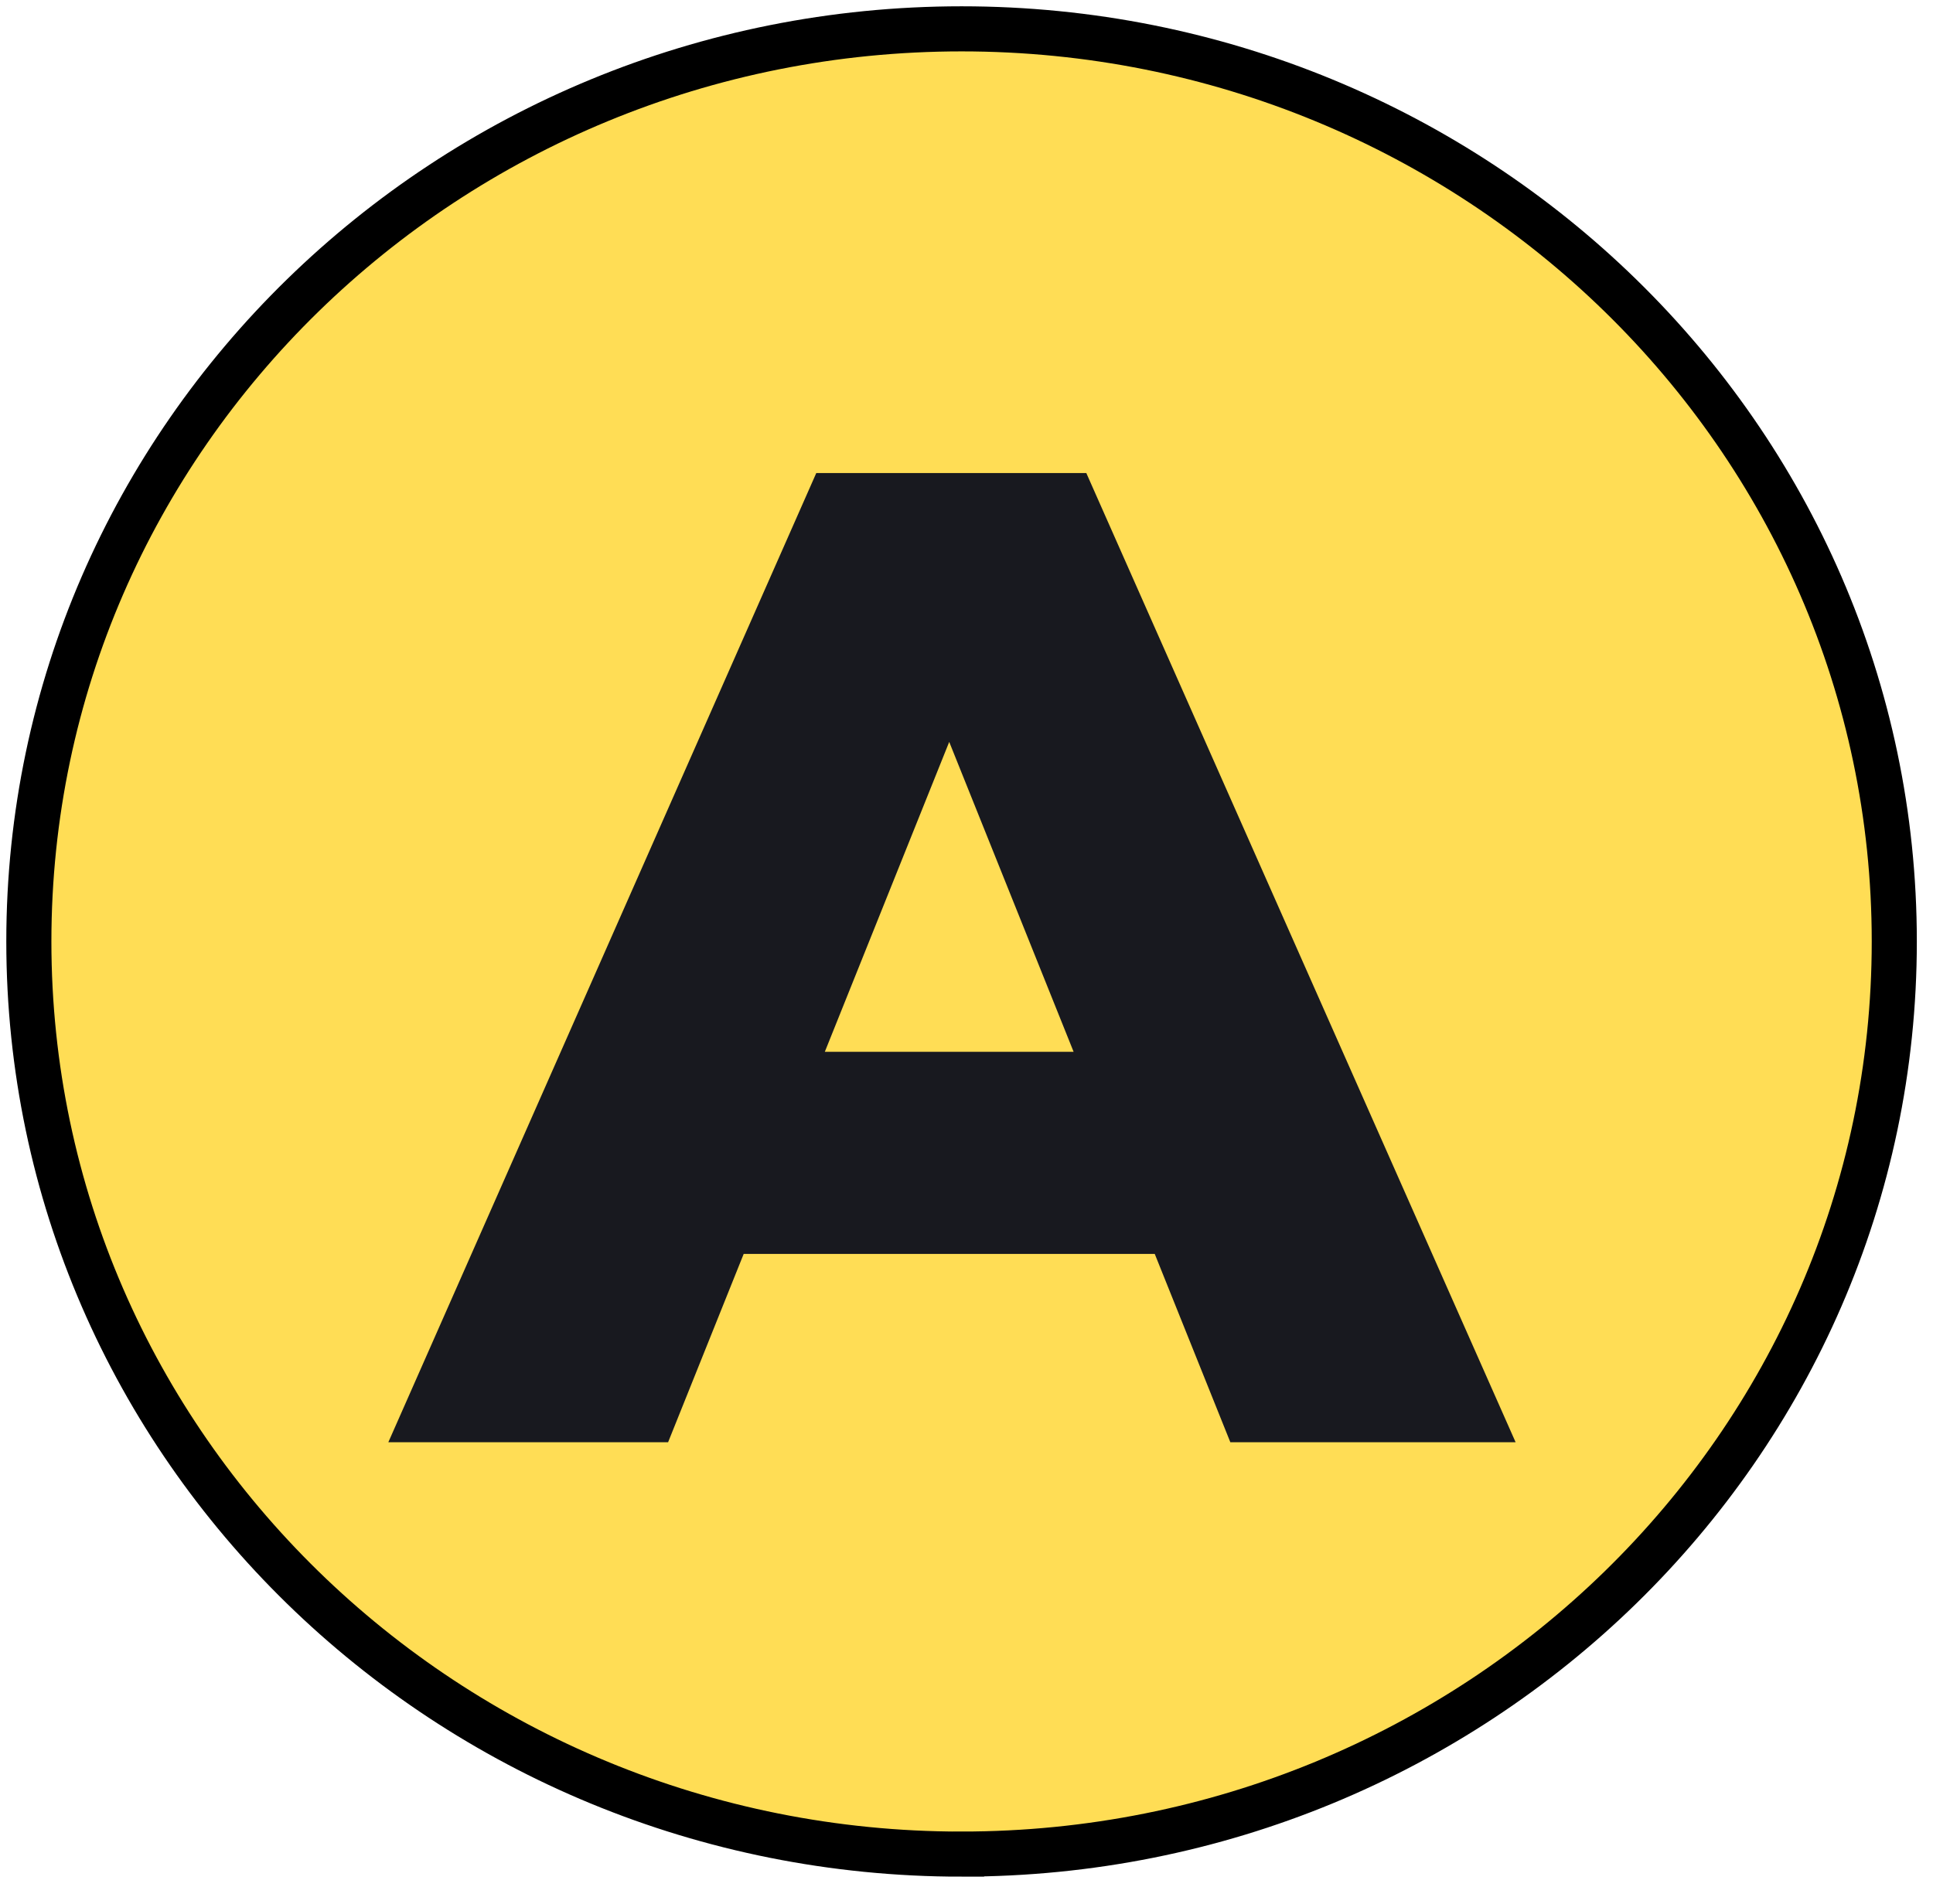 <svg width="67" height="66" fill="none" xmlns="http://www.w3.org/2000/svg"><path d="M33.33 64.278c17.797 0 32.328-14.108 32.328-31.639C65.658 15.109 51.127 1 33.33 1 15.532 1 1 15.109 1 32.639s14.531 31.64 32.33 31.64Z" fill="#FD5" stroke="#000" stroke-width="1.563"/><path d="m13.46 50 14.833-33.6h9.36L52.533 50h-9.888L31.029 21.056h3.744L23.157 50H13.46Zm8.113-6.528 2.448-7.008h16.416l2.448 7.008H21.573Z" fill="#18191F"/></svg>